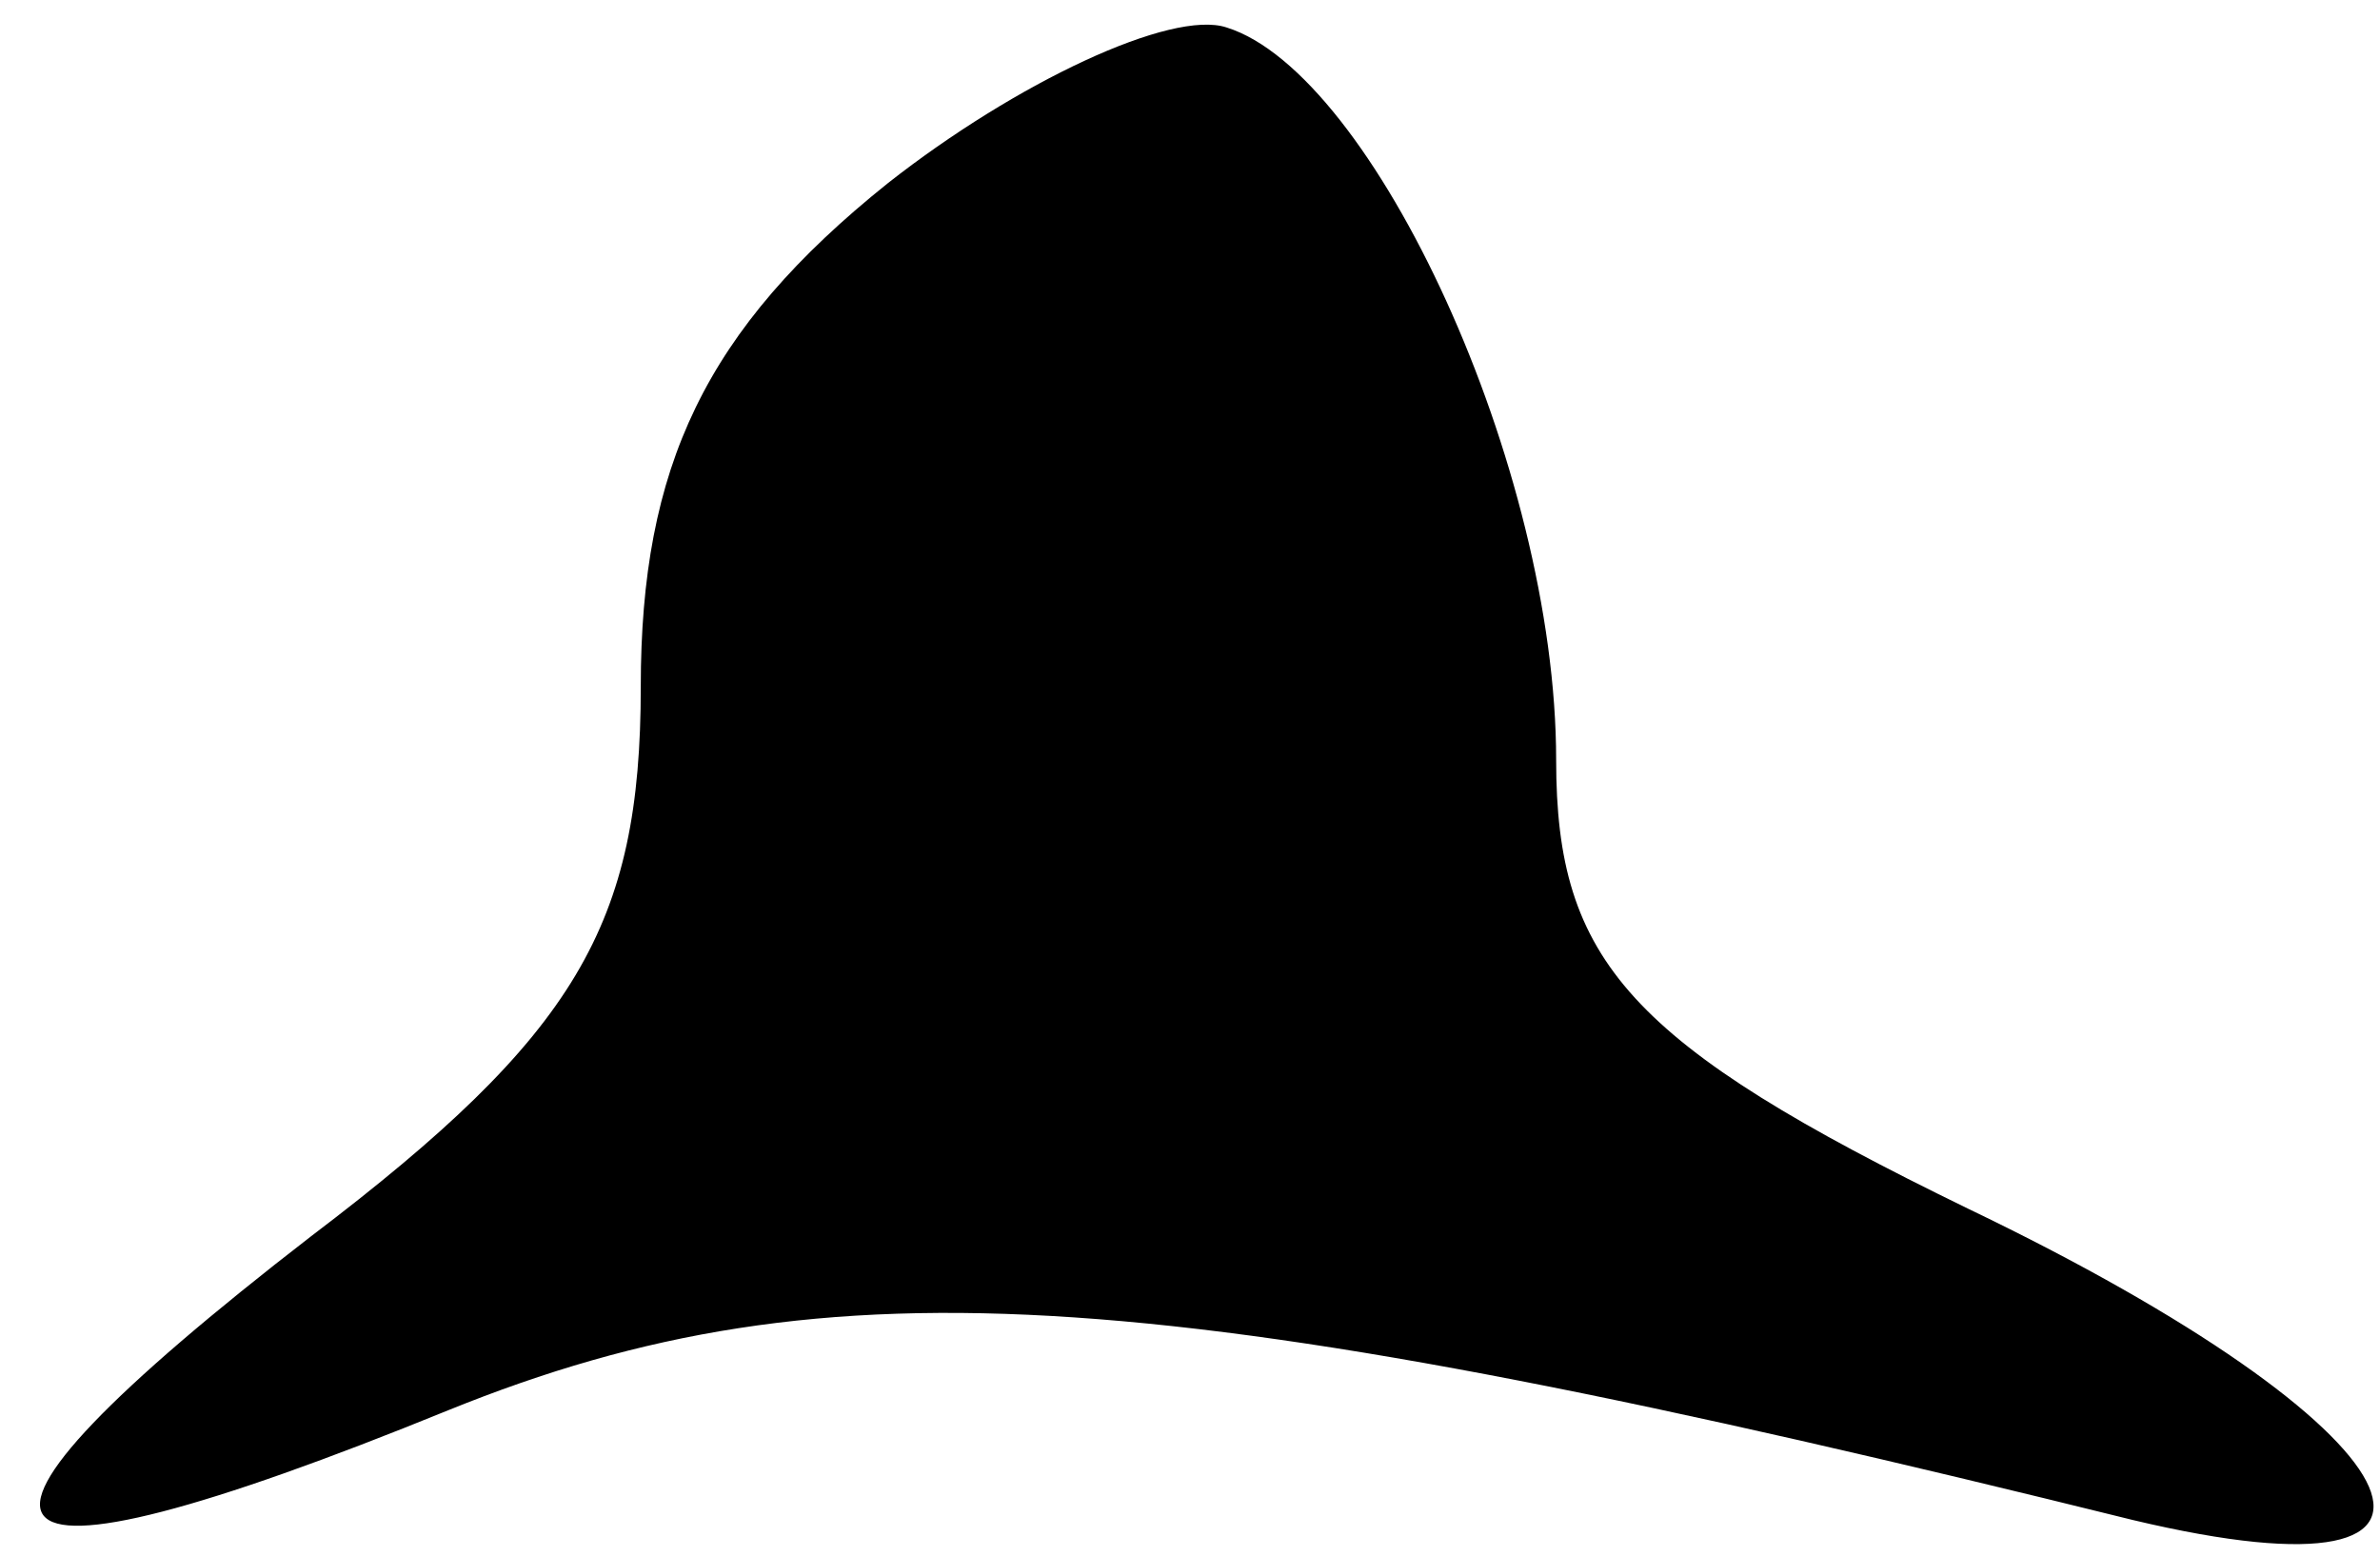 <?xml version="1.0" standalone="no"?>
<!DOCTYPE svg PUBLIC "-//W3C//DTD SVG 20010904//EN"
 "http://www.w3.org/TR/2001/REC-SVG-20010904/DTD/svg10.dtd">
<svg version="1.0" xmlns="http://www.w3.org/2000/svg"
 width="26pt" height="17pt" viewBox="0 0 26 17"
 preserveAspectRatio="xMidYMid meet">
<g transform="translate(0,17) scale(0.1,-0.1)"
fill="#000000" stroke="none">
<path fill="#000000" stroke="none" d="M97 150 c-20 -16 -27 -31 -27 -55 0
-26 -7 -38 -36 -60 -44 -34 -39 -41 15 -19 42 17 79 14 184 -12 42 -10 32 10
-18 34 -37 18 -45 27 -45 49 0 32 -20 75 -36 80 -6 2 -23 -6 -37 -17z"/>
</g>
</svg>
